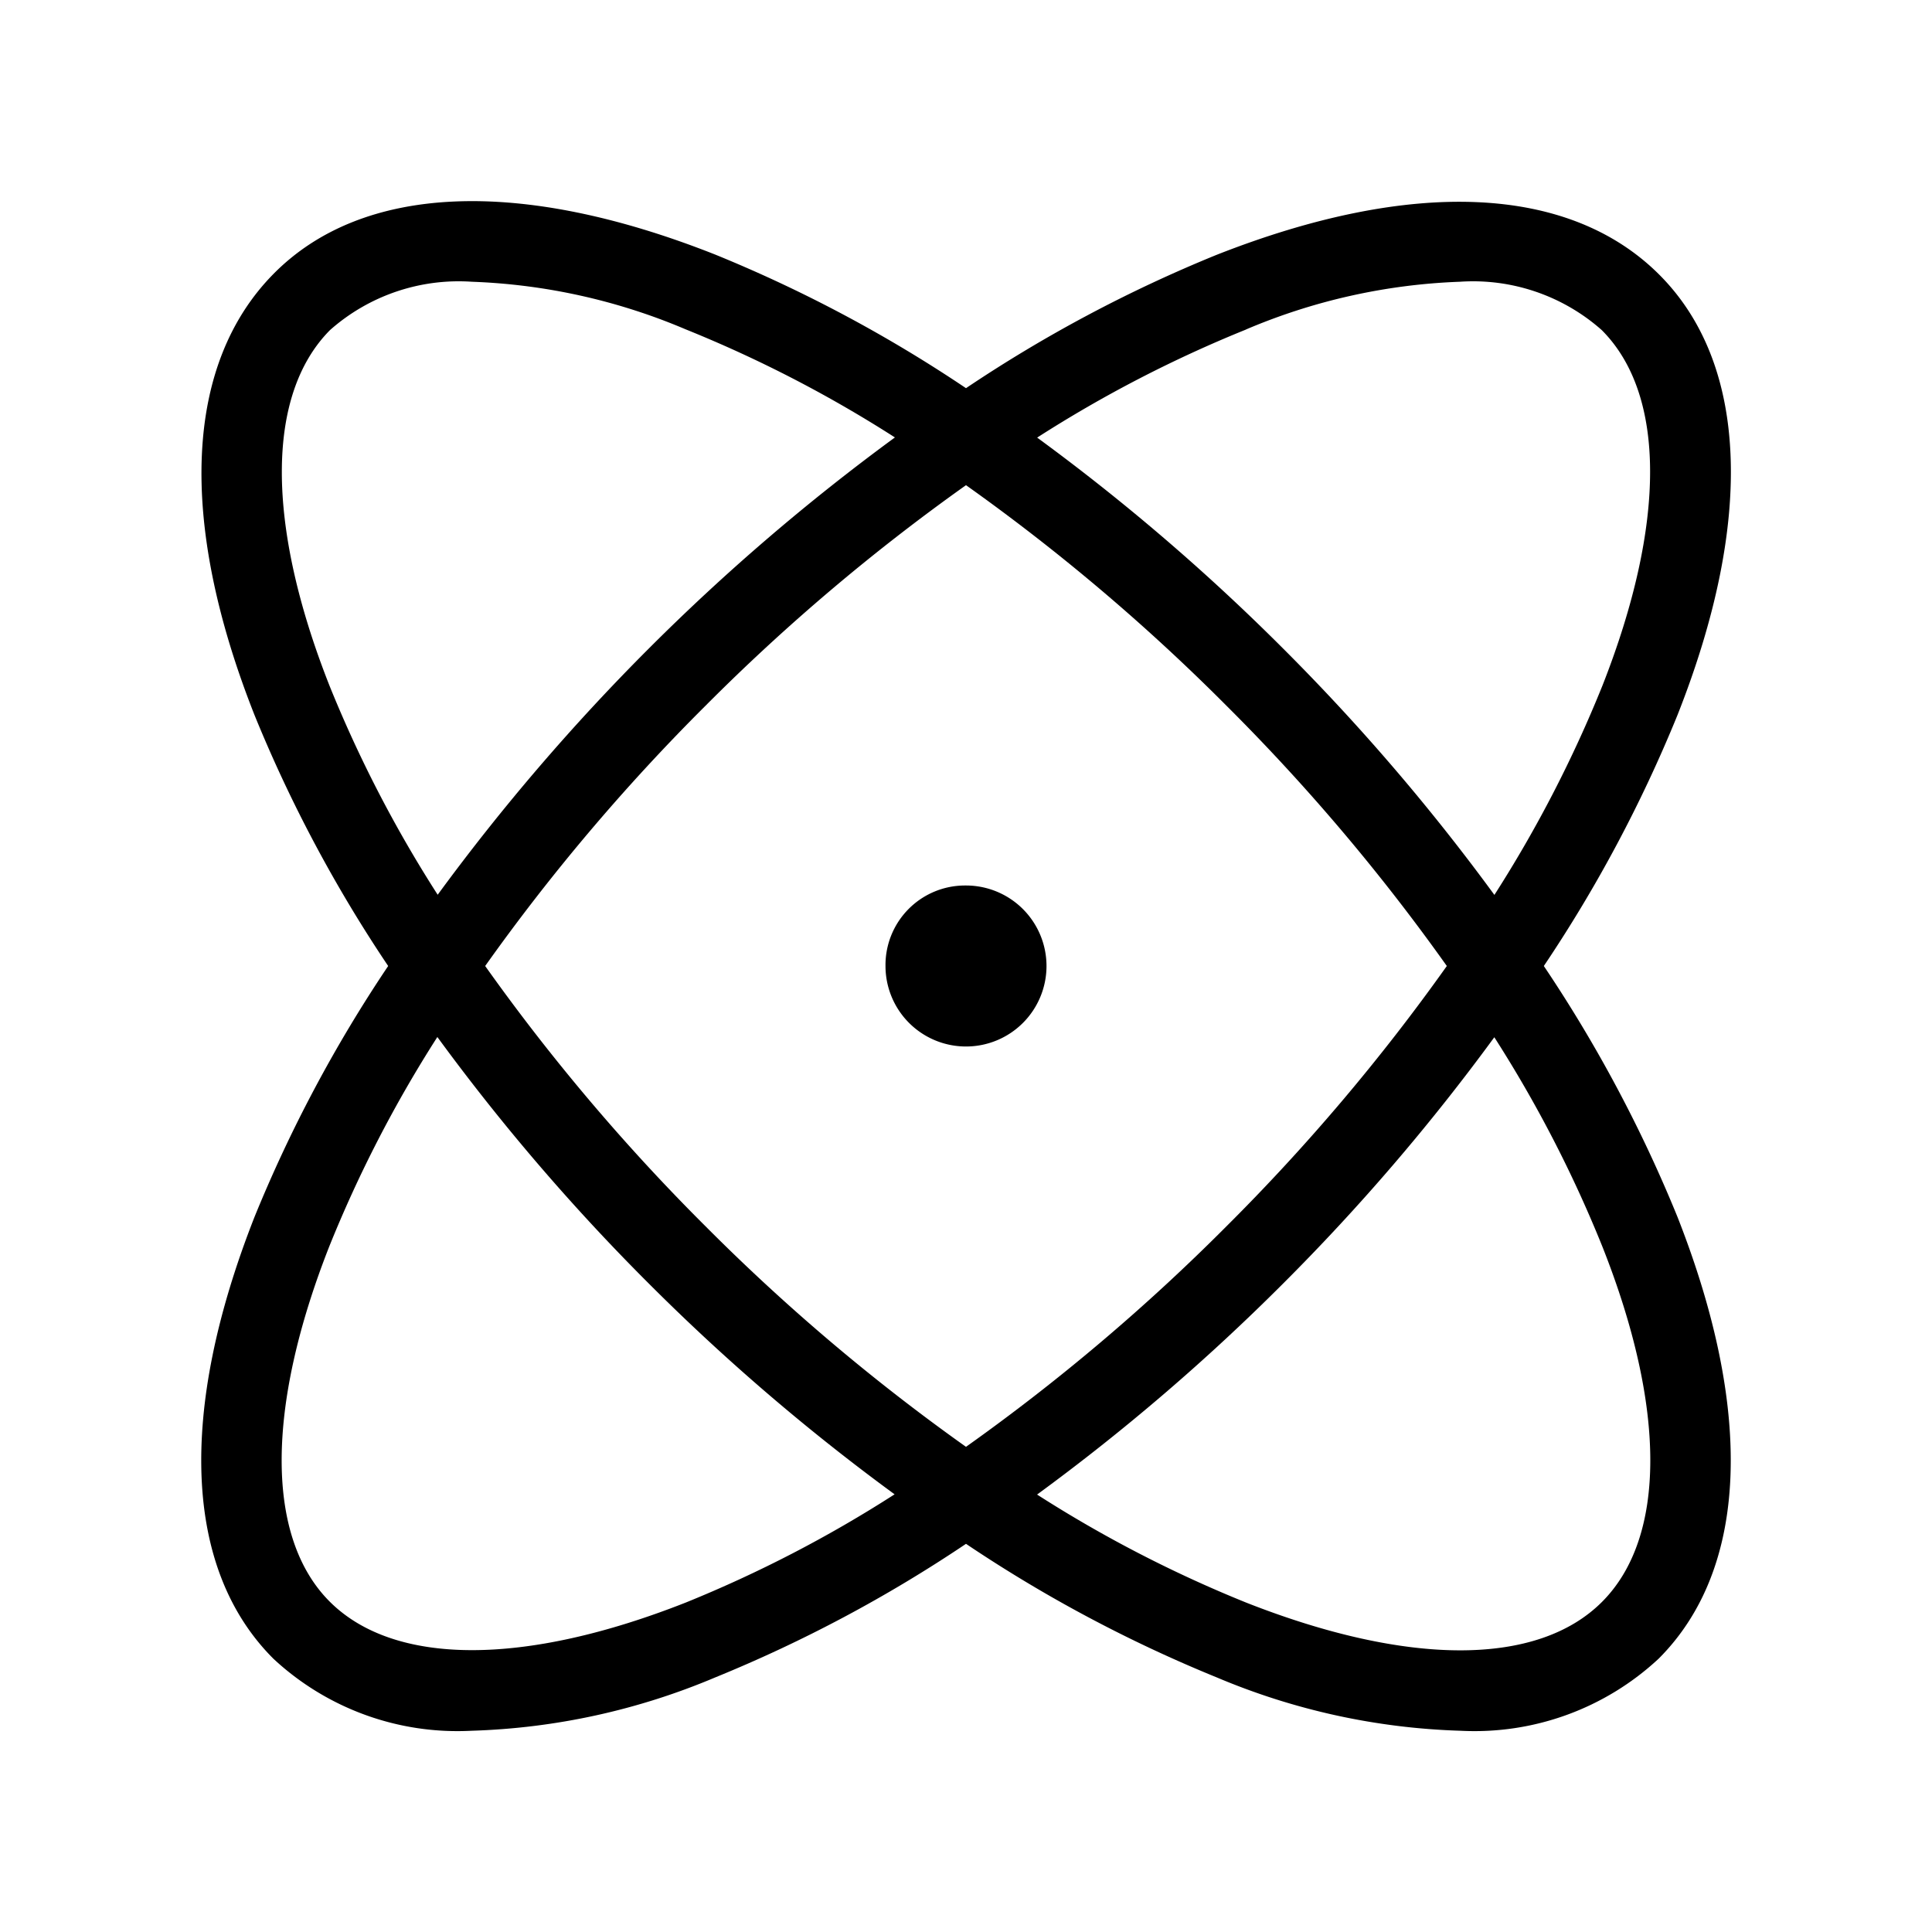 <svg xmlns="http://www.w3.org/2000/svg" width="24" height="24" viewBox="0 0 24 24">
    <path d="M19.178,12a17.235,17.235,0,0,0,1.659-3.114C21.8,6.453,21.713,4.5,20.6,3.4s-3.057-1.192-5.49-.233A17.235,17.235,0,0,0,12,4.822,17.235,17.235,0,0,0,8.886,3.163C6.454,2.2,4.5,2.288,3.4,3.4S2.2,6.453,3.163,8.886A17.235,17.235,0,0,0,4.822,12a17.235,17.235,0,0,0-1.659,3.114c-.958,2.433-.876,4.383.233,5.491a3.356,3.356,0,0,0,2.463.895,8.416,8.416,0,0,0,3.027-.663A17.235,17.235,0,0,0,12,19.178a17.235,17.235,0,0,0,3.114,1.659,8.42,8.42,0,0,0,3.027.663,3.356,3.356,0,0,0,2.463-.895c1.109-1.108,1.191-3.058.233-5.491A17.235,17.235,0,0,0,19.178,12Zm-3.7-7.907A7.464,7.464,0,0,1,18.135,3.5a2.411,2.411,0,0,1,1.762.6c.8.8.8,2.407.009,4.417a15.667,15.667,0,0,1-1.342,2.6,26.09,26.09,0,0,0-2.623-3.059,26.159,26.159,0,0,0-3.057-2.622A15.7,15.7,0,0,1,15.48,4.093ZM8.766,8.765A24.986,24.986,0,0,1,12,6.027a24.986,24.986,0,0,1,3.234,2.738A24.991,24.991,0,0,1,17.973,12a24.991,24.991,0,0,1-2.739,3.235A24.986,24.986,0,0,1,12,17.973a24.986,24.986,0,0,1-3.234-2.738A24.991,24.991,0,0,1,6.027,12,24.991,24.991,0,0,1,8.766,8.765ZM4.094,8.52C3.3,6.51,3.305,4.9,4.1,4.1a2.411,2.411,0,0,1,1.762-.6,7.464,7.464,0,0,1,2.655.591,15.7,15.7,0,0,1,2.6,1.343,26.35,26.35,0,0,0-5.68,5.681A15.667,15.667,0,0,1,4.094,8.52ZM8.52,19.907C6.509,20.7,4.9,20.694,4.1,19.9s-.8-2.408-.009-4.418a15.667,15.667,0,0,1,1.342-2.6,26.09,26.09,0,0,0,2.623,3.059,26.159,26.159,0,0,0,3.057,2.622A15.7,15.7,0,0,1,8.52,19.907ZM19.9,19.9c-.8.8-2.406.8-4.417.009a15.7,15.7,0,0,1-2.6-1.343,26.159,26.159,0,0,0,3.057-2.622,26.09,26.09,0,0,0,2.623-3.059,15.667,15.667,0,0,1,1.342,2.6C20.7,17.49,20.7,19.1,19.9,19.9ZM11,12a.988.988,0,0,1,.985-1h.02A1,1,0,1,1,11,12Z"/>
</svg>